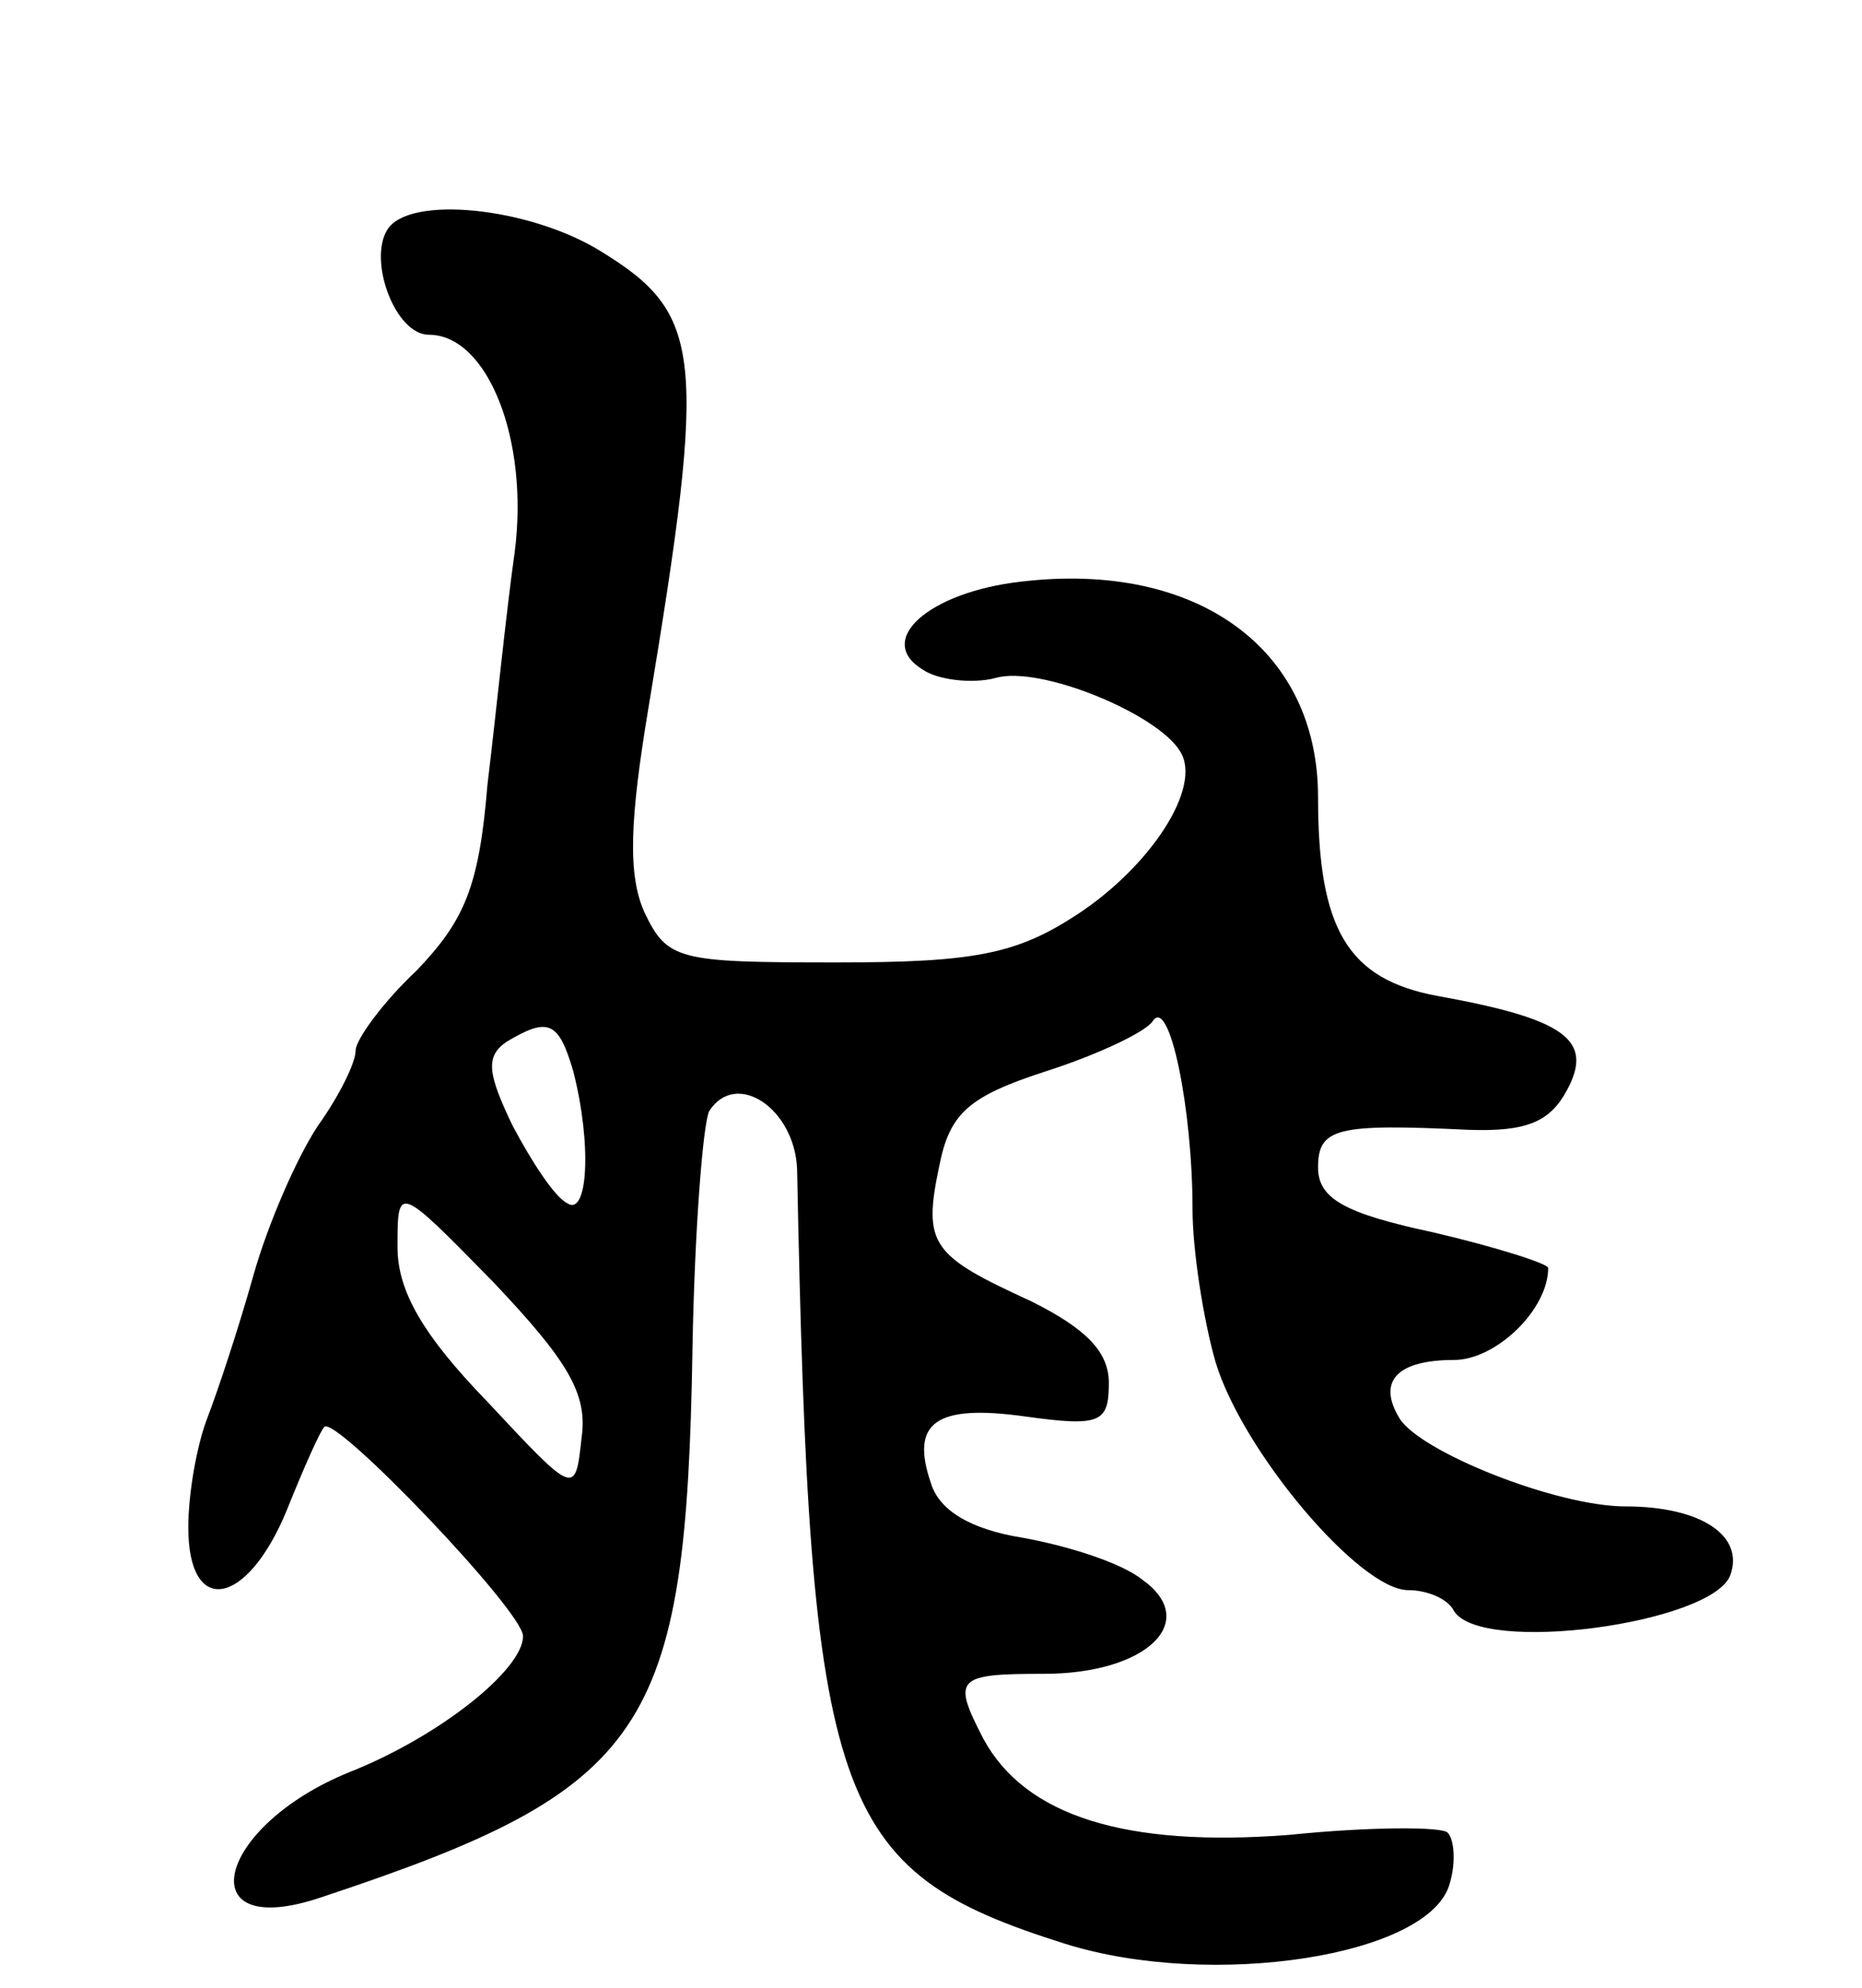 <svg version="1.0" xmlns="http://www.w3.org/2000/svg"
 width="89pt" height="95pt" viewBox="0 0 89 95"
 preserveAspectRatio="xMidYMid meet">
<g transform="translate(0,95) scale(0.1,-0.1)"
fill="#000000" stroke="none">
<path d="M185 840 c-9 -15 4 -50 20 -50 28 0 48 -50 41 -104 -4 -28 -9 -78
-13 -111 -4 -49 -11 -65 -34 -89 -16 -15 -29 -33 -29 -38 0 -6 -8 -22 -18 -36
-10 -15 -24 -47 -31 -72 -7 -25 -17 -55 -22 -68 -5 -13 -9 -36 -9 -52 0 -43
28 -38 47 8 8 20 16 38 18 40 5 6 95 -88 95 -100 0 -16 -40 -48 -83 -65 -64
-26 -77 -81 -14 -60 157 52 175 79 178 263 1 56 5 107 8 113 13 20 41 1 42
-28 6 -304 17 -335 128 -370 70 -22 175 -6 184 29 3 10 2 21 -1 24 -2 3 -37 3
-76 -1 -78 -6 -126 9 -146 46 -15 29 -13 31 29 31 49 0 75 25 47 45 -10 8 -35
16 -57 20 -25 4 -40 13 -44 26 -10 29 2 38 45 32 36 -5 40 -3 40 16 0 15 -11
26 -37 39 -48 22 -52 27 -44 65 5 25 14 33 51 45 25 8 48 19 51 24 8 12 19
-42 19 -90 0 -19 5 -52 11 -73 13 -43 69 -109 92 -109 9 0 19 -4 22 -10 13
-21 123 -6 132 17 7 19 -14 33 -50 33 -33 0 -98 26 -108 42 -11 18 -1 28 26
28 20 0 45 24 45 44 0 2 -25 10 -55 17 -42 9 -55 16 -55 31 0 19 9 21 72 18
28 -1 39 4 47 19 13 24 -1 34 -62 45 -43 8 -57 32 -57 95 0 71 -58 113 -142
103 -44 -5 -70 -28 -47 -42 7 -5 24 -7 35 -4 21 6 77 -17 88 -35 11 -17 -14
-55 -49 -78 -29 -19 -49 -23 -115 -23 -76 0 -81 1 -92 24 -8 18 -7 44 2 98 28
169 26 188 -23 218 -34 21 -92 27 -102 10z m89 -402 c9 -35 7 -70 -3 -63 -6 3
-17 20 -26 37 -12 25 -13 33 -3 40 20 12 25 10 32 -14z m4 -175 c-3 -28 -3
-28 -45 17 -31 32 -43 53 -43 74 0 30 0 30 46 -17 35 -37 45 -53 42 -74z"/>
</g>
</svg>
